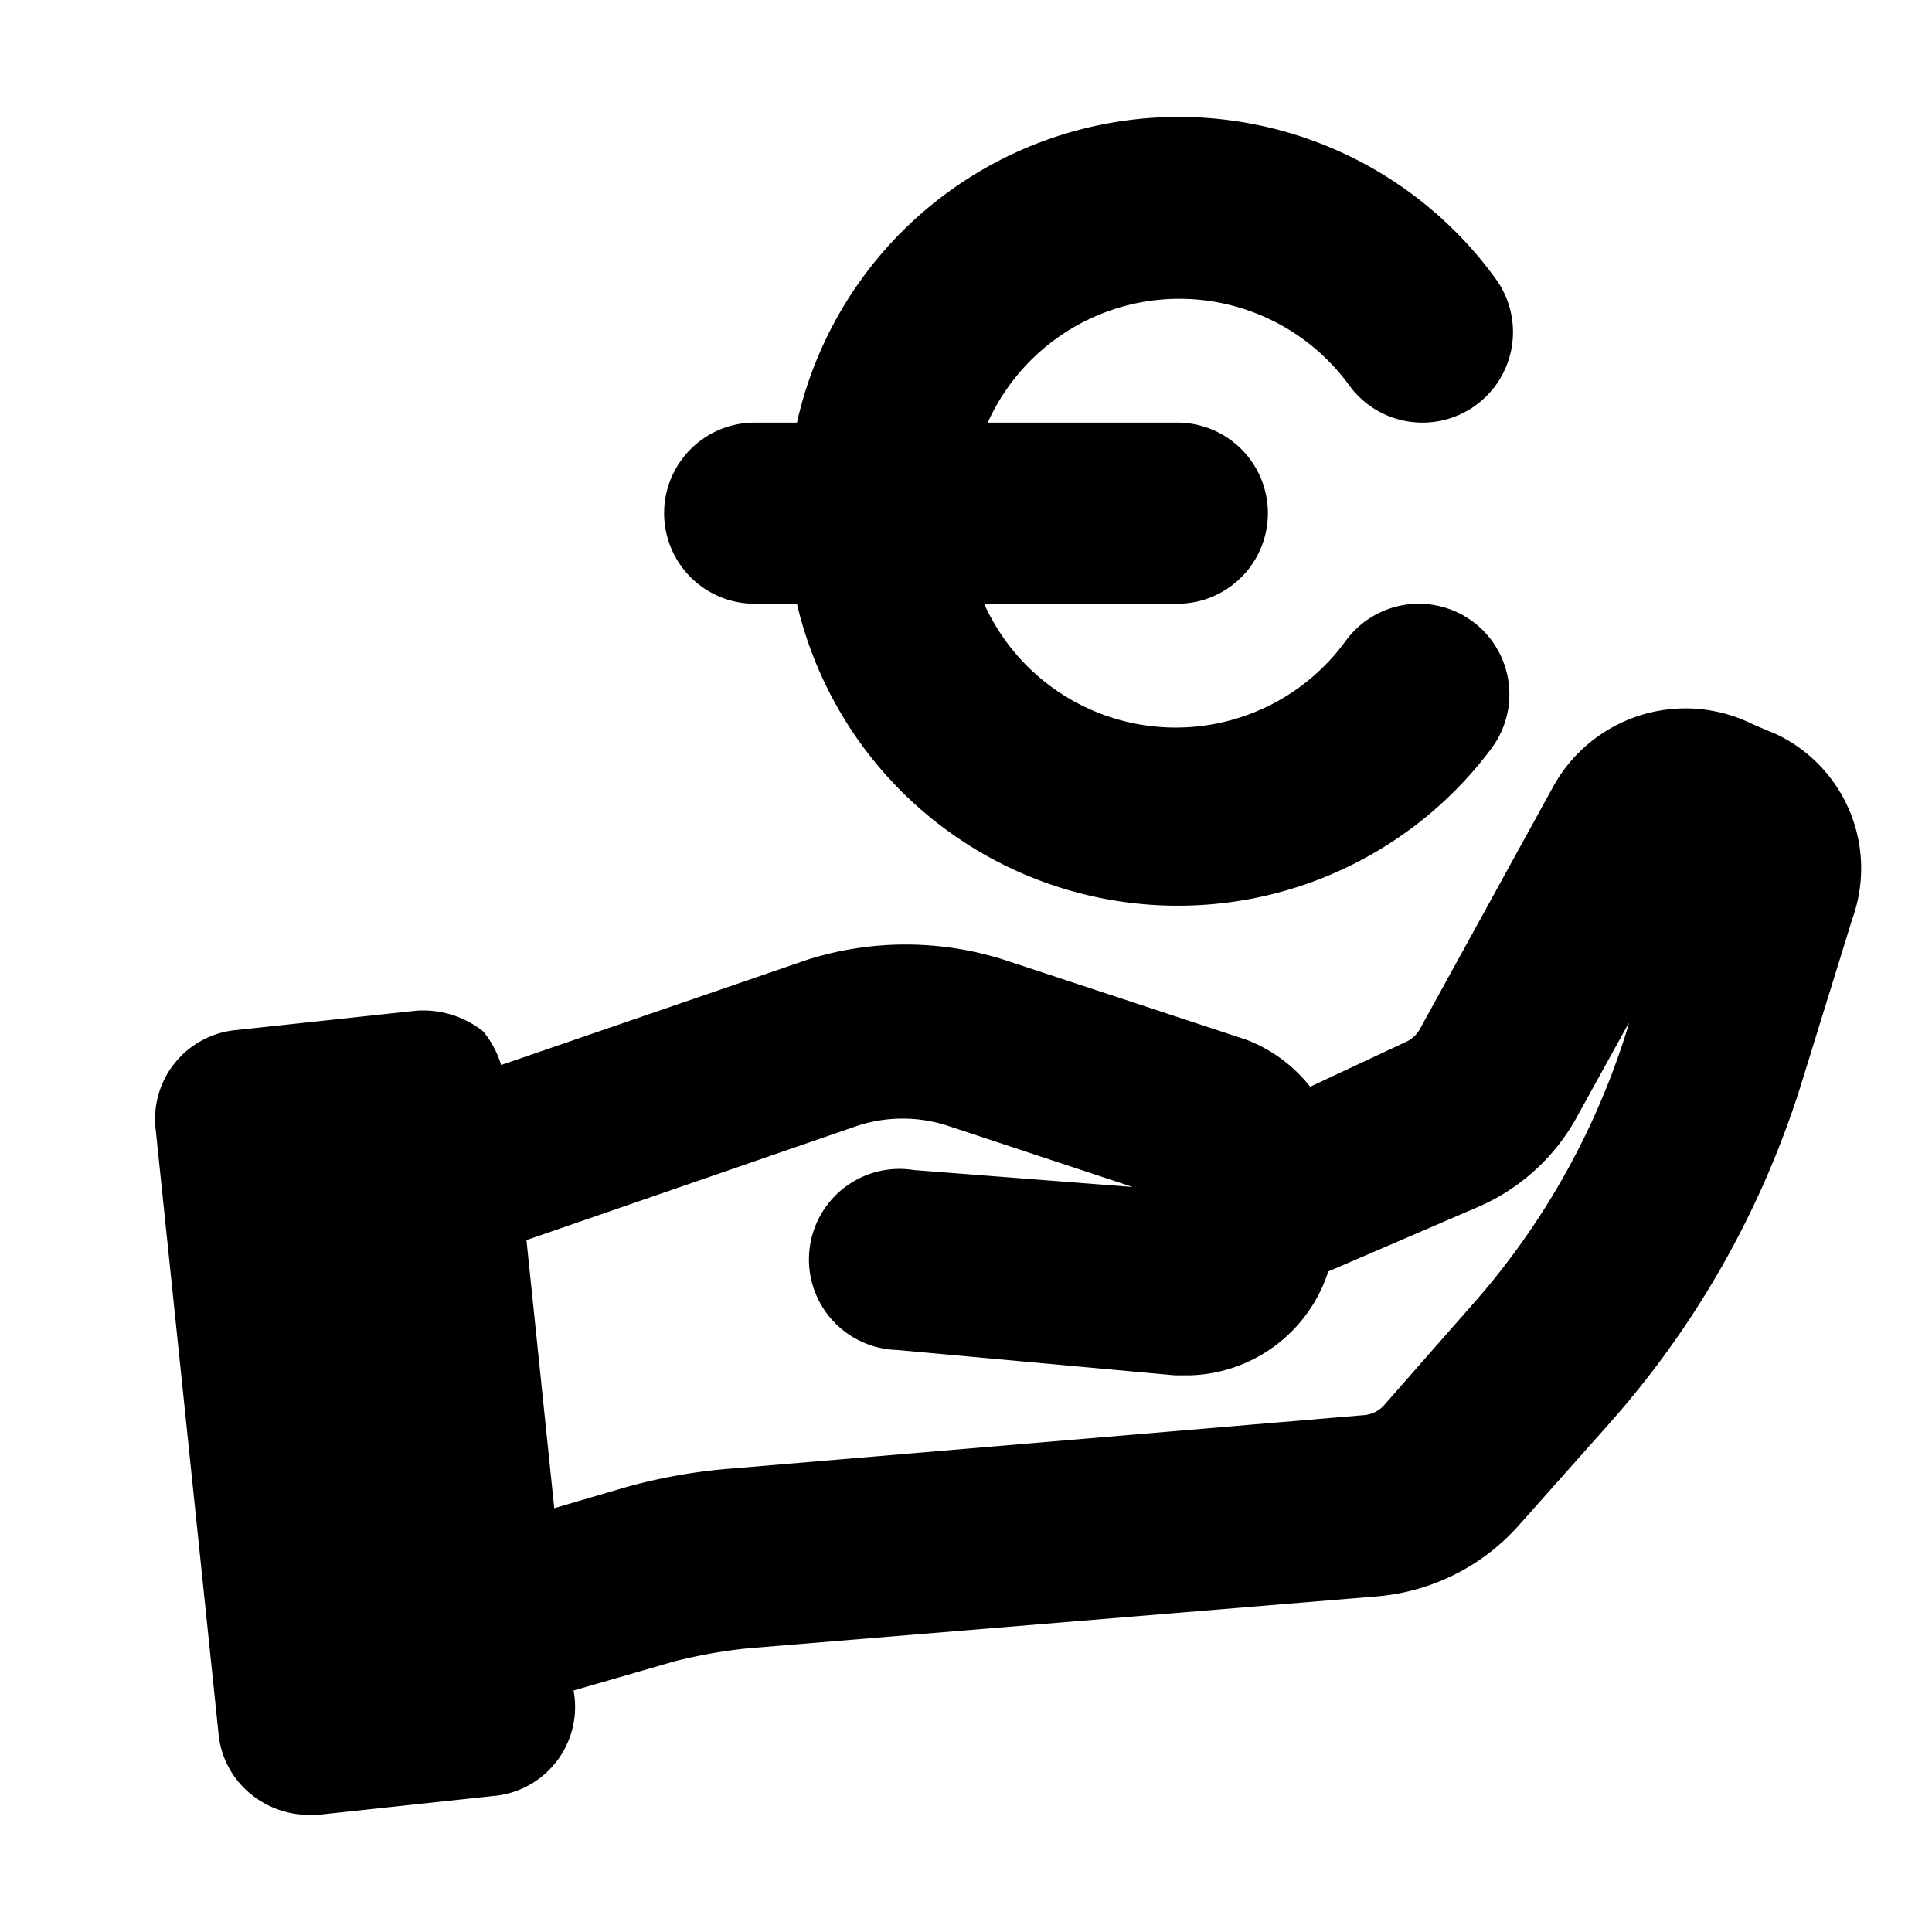 <svg xmlns="http://www.w3.org/2000/svg" width="16" height="16" viewBox="0 0 16 16"><g id="Icons"><path d="M14.71,6.08,14.52,6a1.25,1.25,0,0,0-1.66.52l-1.1,2a.25.25,0,0,1-.12.11L10.85,9a1.23,1.23,0,0,0-.53-.39l-2-.66a2.69,2.69,0,0,0-1.64,0l-2.53.87A.79.79,0,0,0,4,8.54a.8.8,0,0,0-.55-.17l-1.49.16a.74.74,0,0,0-.67.83l.52,5a.73.73,0,0,0,.27.5.76.76,0,0,0,.48.17h.07l1.49-.16A.74.74,0,0,0,4.75,14v0l.83-.24a4.23,4.23,0,0,1,.62-.11l5.21-.43a1.77,1.77,0,0,0,1.17-.59l.72-.81A7.69,7.69,0,0,0,14.91,9l.43-1.39A1.23,1.23,0,0,0,14.71,6.08ZM13.48,8.51a6.22,6.22,0,0,1-1.3,2.31l-.72.82a.25.25,0,0,1-.17.08l-5.21.44a4.56,4.56,0,0,0-.91.16l-.58.17-.23-2.22,2.75-.95a1.21,1.21,0,0,1,.73,0l1.54.51L7.57,9.69a.75.75,0,1,0-.14,1.49l2.3.21h.12A1.24,1.24,0,0,0,11,10.53L12.23,10a1.7,1.7,0,0,0,.84-.77l.42-.76Z"/><path d="M6.25,5H6.6a3.24,3.24,0,0,0,5.75,1.2.75.75,0,1,0-1.2-.9,1.74,1.74,0,0,1-3-.3H9.75a.75.75,0,0,0,0-1.5H8.18a1.74,1.74,0,0,1,3-.3.75.75,0,0,0,1.2-.9A3.24,3.24,0,0,0,6.6,3.5H6.25a.75.75,0,0,0,0,1.5Z"/></g></svg>